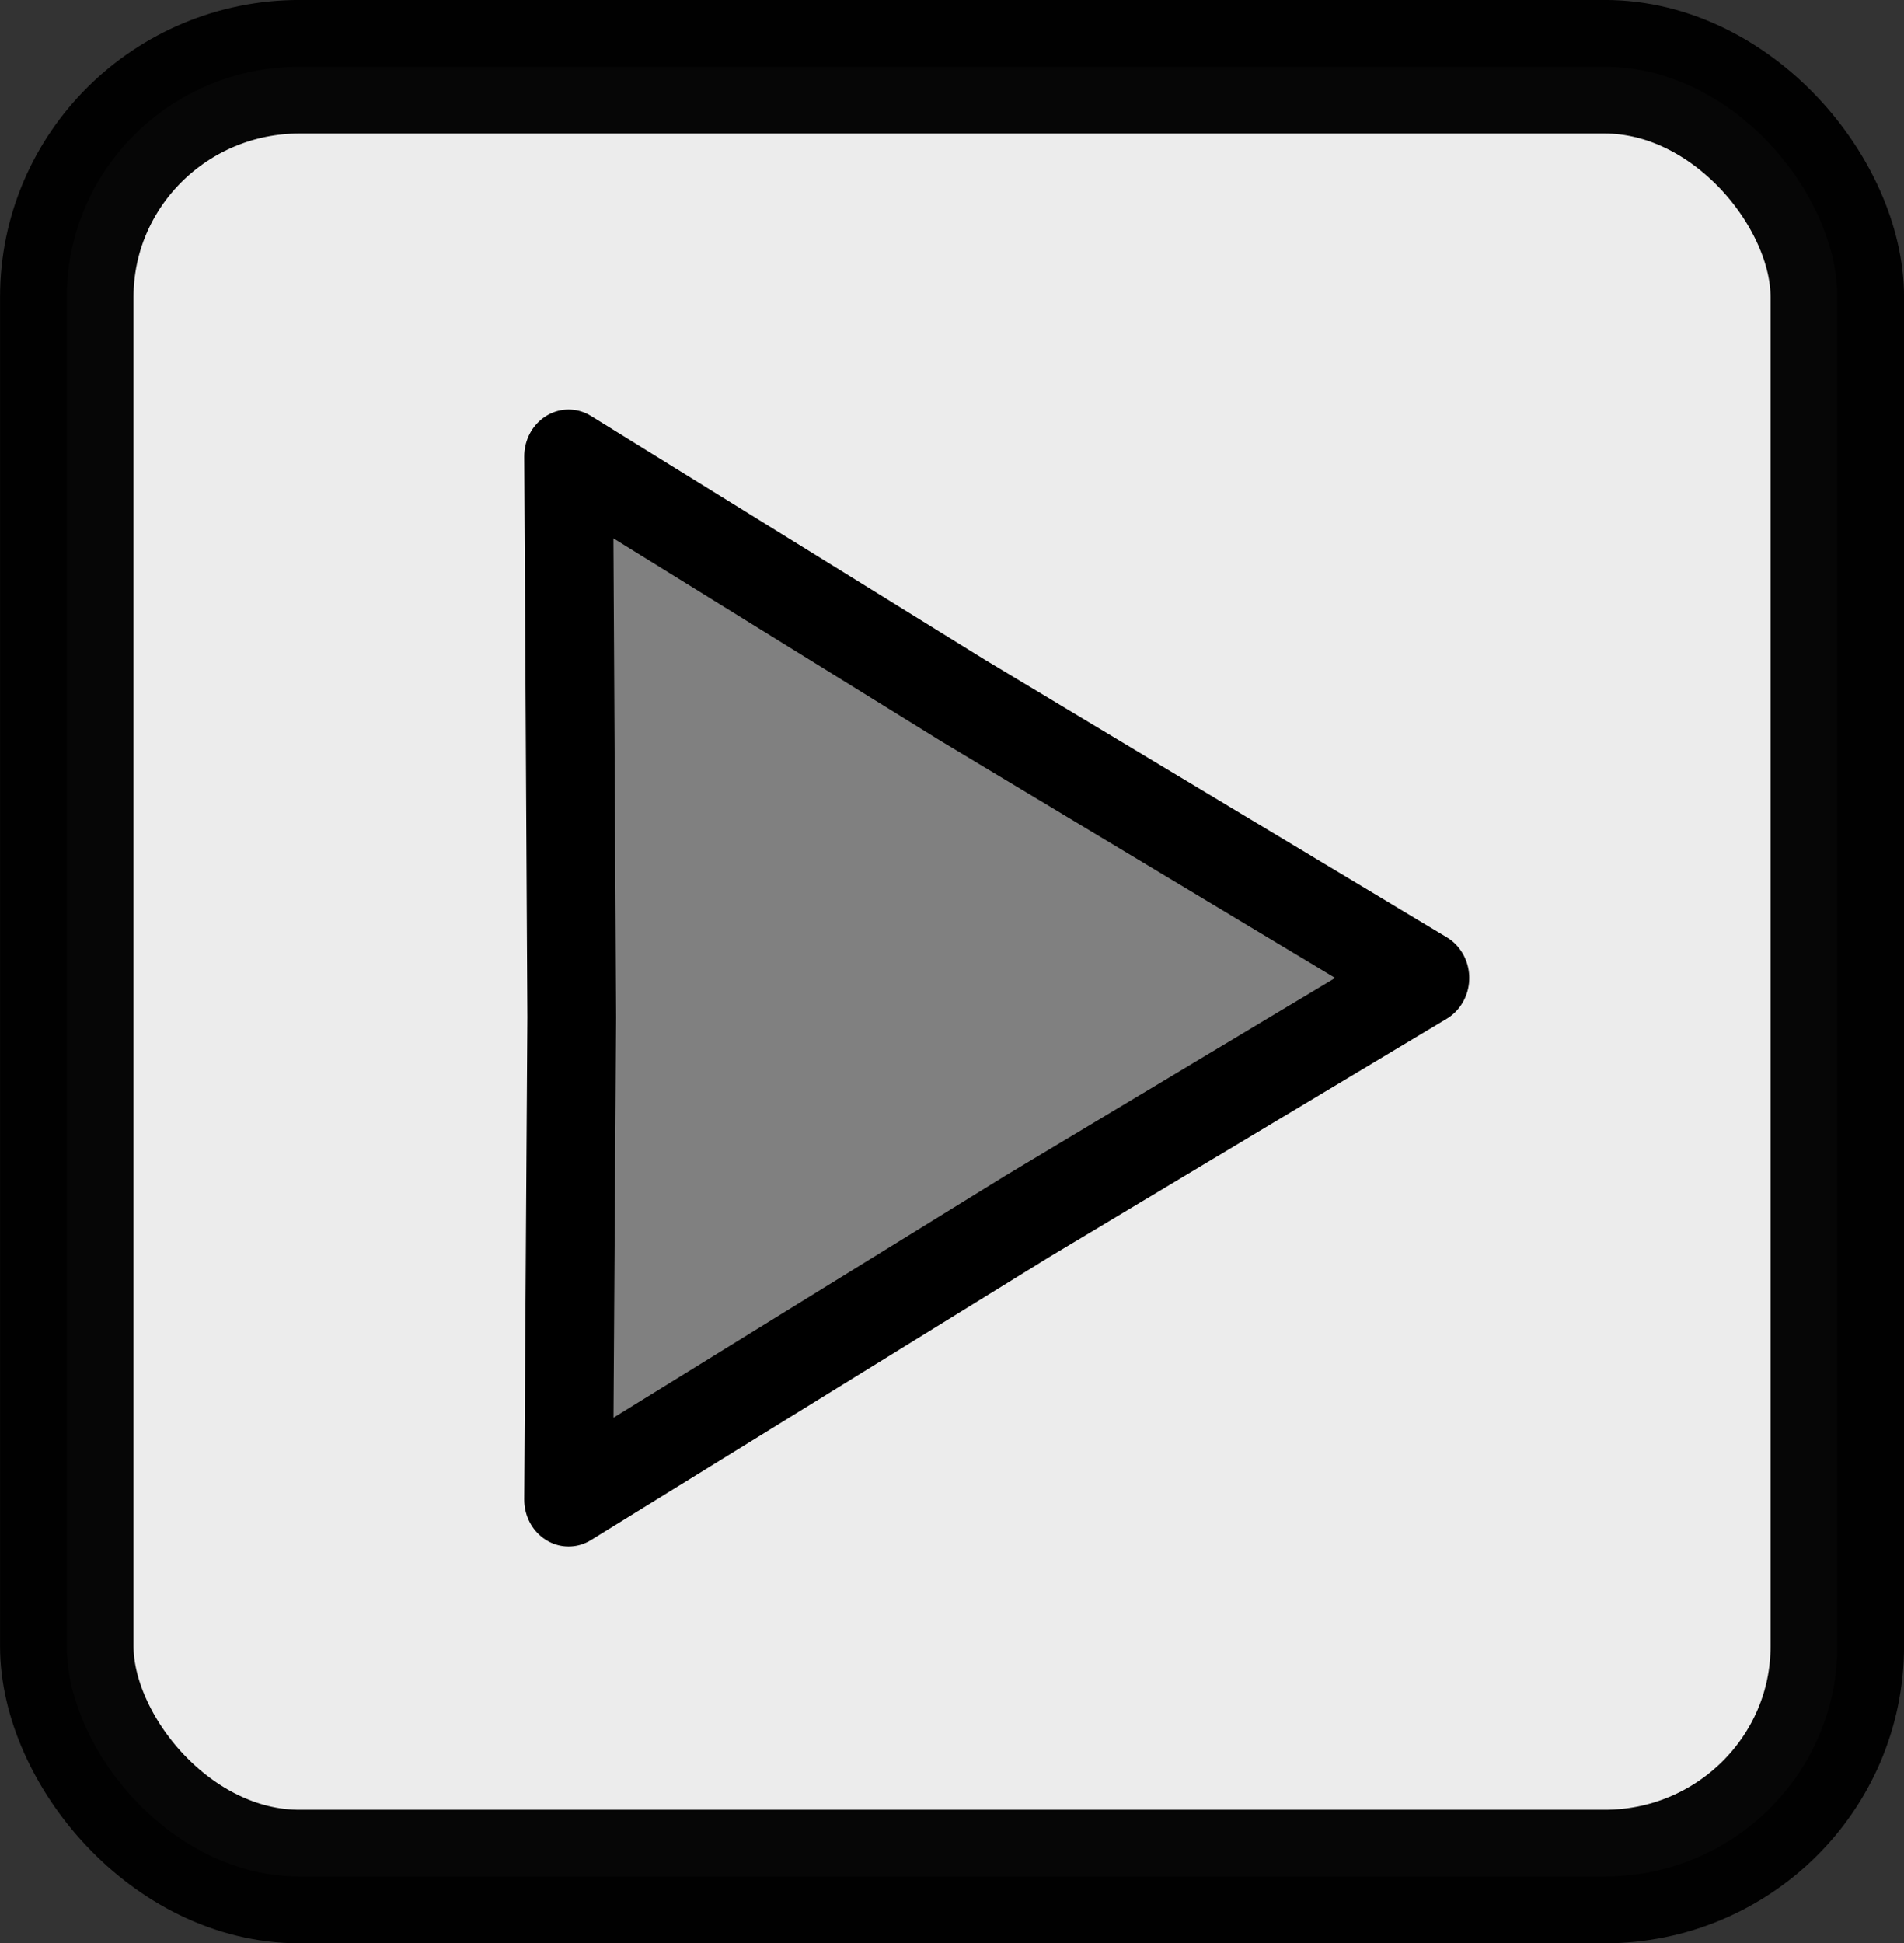 <?xml version="1.0" encoding="UTF-8" standalone="no"?>
<!-- Created with Inkscape (http://www.inkscape.org/) -->

<svg
   xmlns:dc="http://purl.org/dc/elements/1.1/"
   xmlns:cc="http://creativecommons.org/ns#"
   xmlns:rdf="http://www.w3.org/1999/02/22-rdf-syntax-ns#"
   xmlns:svg="http://www.w3.org/2000/svg"
   xmlns="http://www.w3.org/2000/svg"
   xmlns:sodipodi="http://sodipodi.sourceforge.net/DTD/sodipodi-0.dtd"
   xmlns:inkscape="http://www.inkscape.org/namespaces/inkscape"
   width="20.897mm"
   height="21.319mm"
   viewBox="0 0 20.897 21.319"
   version="1.1"
   id="svg8"
   inkscape:version="0.92.3 (2405546, 2018-03-11)"
   sodipodi:docname="Play_off.svg">
  <rect x="0" y="0" width="20.897" height="21.319" fill="#333333" stroke="none"/>
  <defs
     id="defs2">
    <pattern
       y="0"
       x="0"
       height="6"
       width="6"
       patternUnits="userSpaceOnUse"
       id="EMFhbasepattern" />
    <pattern
       y="0"
       x="0"
       height="6"
       width="6"
       patternUnits="userSpaceOnUse"
       id="EMFhbasepattern-7" />
    <pattern
       y="0"
       x="0"
       height="6"
       width="6"
       patternUnits="userSpaceOnUse"
       id="EMFhbasepattern-3" />
  </defs>
  <sodipodi:namedview
     id="base"
     pagecolor="#ffffff"
     bordercolor="#666666"
     borderopacity="1.0"
     inkscape:pageopacity="0.0"
     inkscape:pageshadow="2"
     inkscape:zoom="0.7"
     inkscape:cx="-14.077656"
     inkscape:cy="253.38372"
     inkscape:document-units="mm"
     inkscape:current-layer="layer1"
     showgrid="false"
     fit-margin-top="0"
     fit-margin-left="0"
     fit-margin-right="0"
     fit-margin-bottom="0"
     inkscape:window-width="2560"
     inkscape:window-height="1418"
     inkscape:window-x="-8"
     inkscape:window-y="124"
     inkscape:window-maximized="1" />
  <g
     inkscape:label="Layer 1"
     inkscape:groupmode="layer"
     id="layer1"
     transform="translate(-20.643,-82.923)">
    <g
       transform="translate(-986.51,-200.904)"
       style="opacity:1"
       id="g36301">
      <rect
         style="opacity:1;vector-effect:none;fill:#ececec;fill-opacity:1;fill-rule:evenodd;stroke:#000000;stroke-width:1.465;stroke-linecap:butt;stroke-linejoin:round;stroke-miterlimit:4;stroke-dasharray:none;stroke-dashoffset:0;stroke-opacity:0.976;marker:none;marker-start:none;marker-mid:none;marker-end:none;paint-order:markers stroke fill"
         id="rect3426-9-8-8-3-7"
         width="19.432"
         height="19.854"
         x="1007.886"
         y="284.559"
         rx="2.554"
         ry="2.527" />
      <path
         transform="matrix(0.256,0,0,0.27,786.707,211.794)"
         inkscape:transform-center-y="-0.86397628"
         inkscape:transform-center-x="-0.68922853"
         d="m 922.205,306.525 -17.045,9.685 -19.666,11.51 0.135,-19.604 -0.135,-22.786 16.91,9.919 z"
         inkscape:randomized="0"
         inkscape:rounded="0"
         inkscape:flatsided="false"
         sodipodi:arg2="0.91647973"
         sodipodi:arg1="-1.4110589e-008"
         sodipodi:r2="12.206208"
         sodipodi:r1="24.473957"
         sodipodi:cy="306.52499"
         sodipodi:cx="897.73126"
         sodipodi:sides="3"
         id="path36126"
         style="opacity:1;vector-effect:none;fill:#808080;fill-opacity:1;fill-rule:evenodd;stroke:#000000;stroke-width:3.804;stroke-linecap:butt;stroke-linejoin:round;stroke-miterlimit:4;stroke-dasharray:none;stroke-dashoffset:0;stroke-opacity:1;marker:none;marker-start:none;marker-mid:none;marker-end:none;paint-order:markers stroke fill"
         sodipodi:type="star" />
    </g>
  </g>
</svg>
